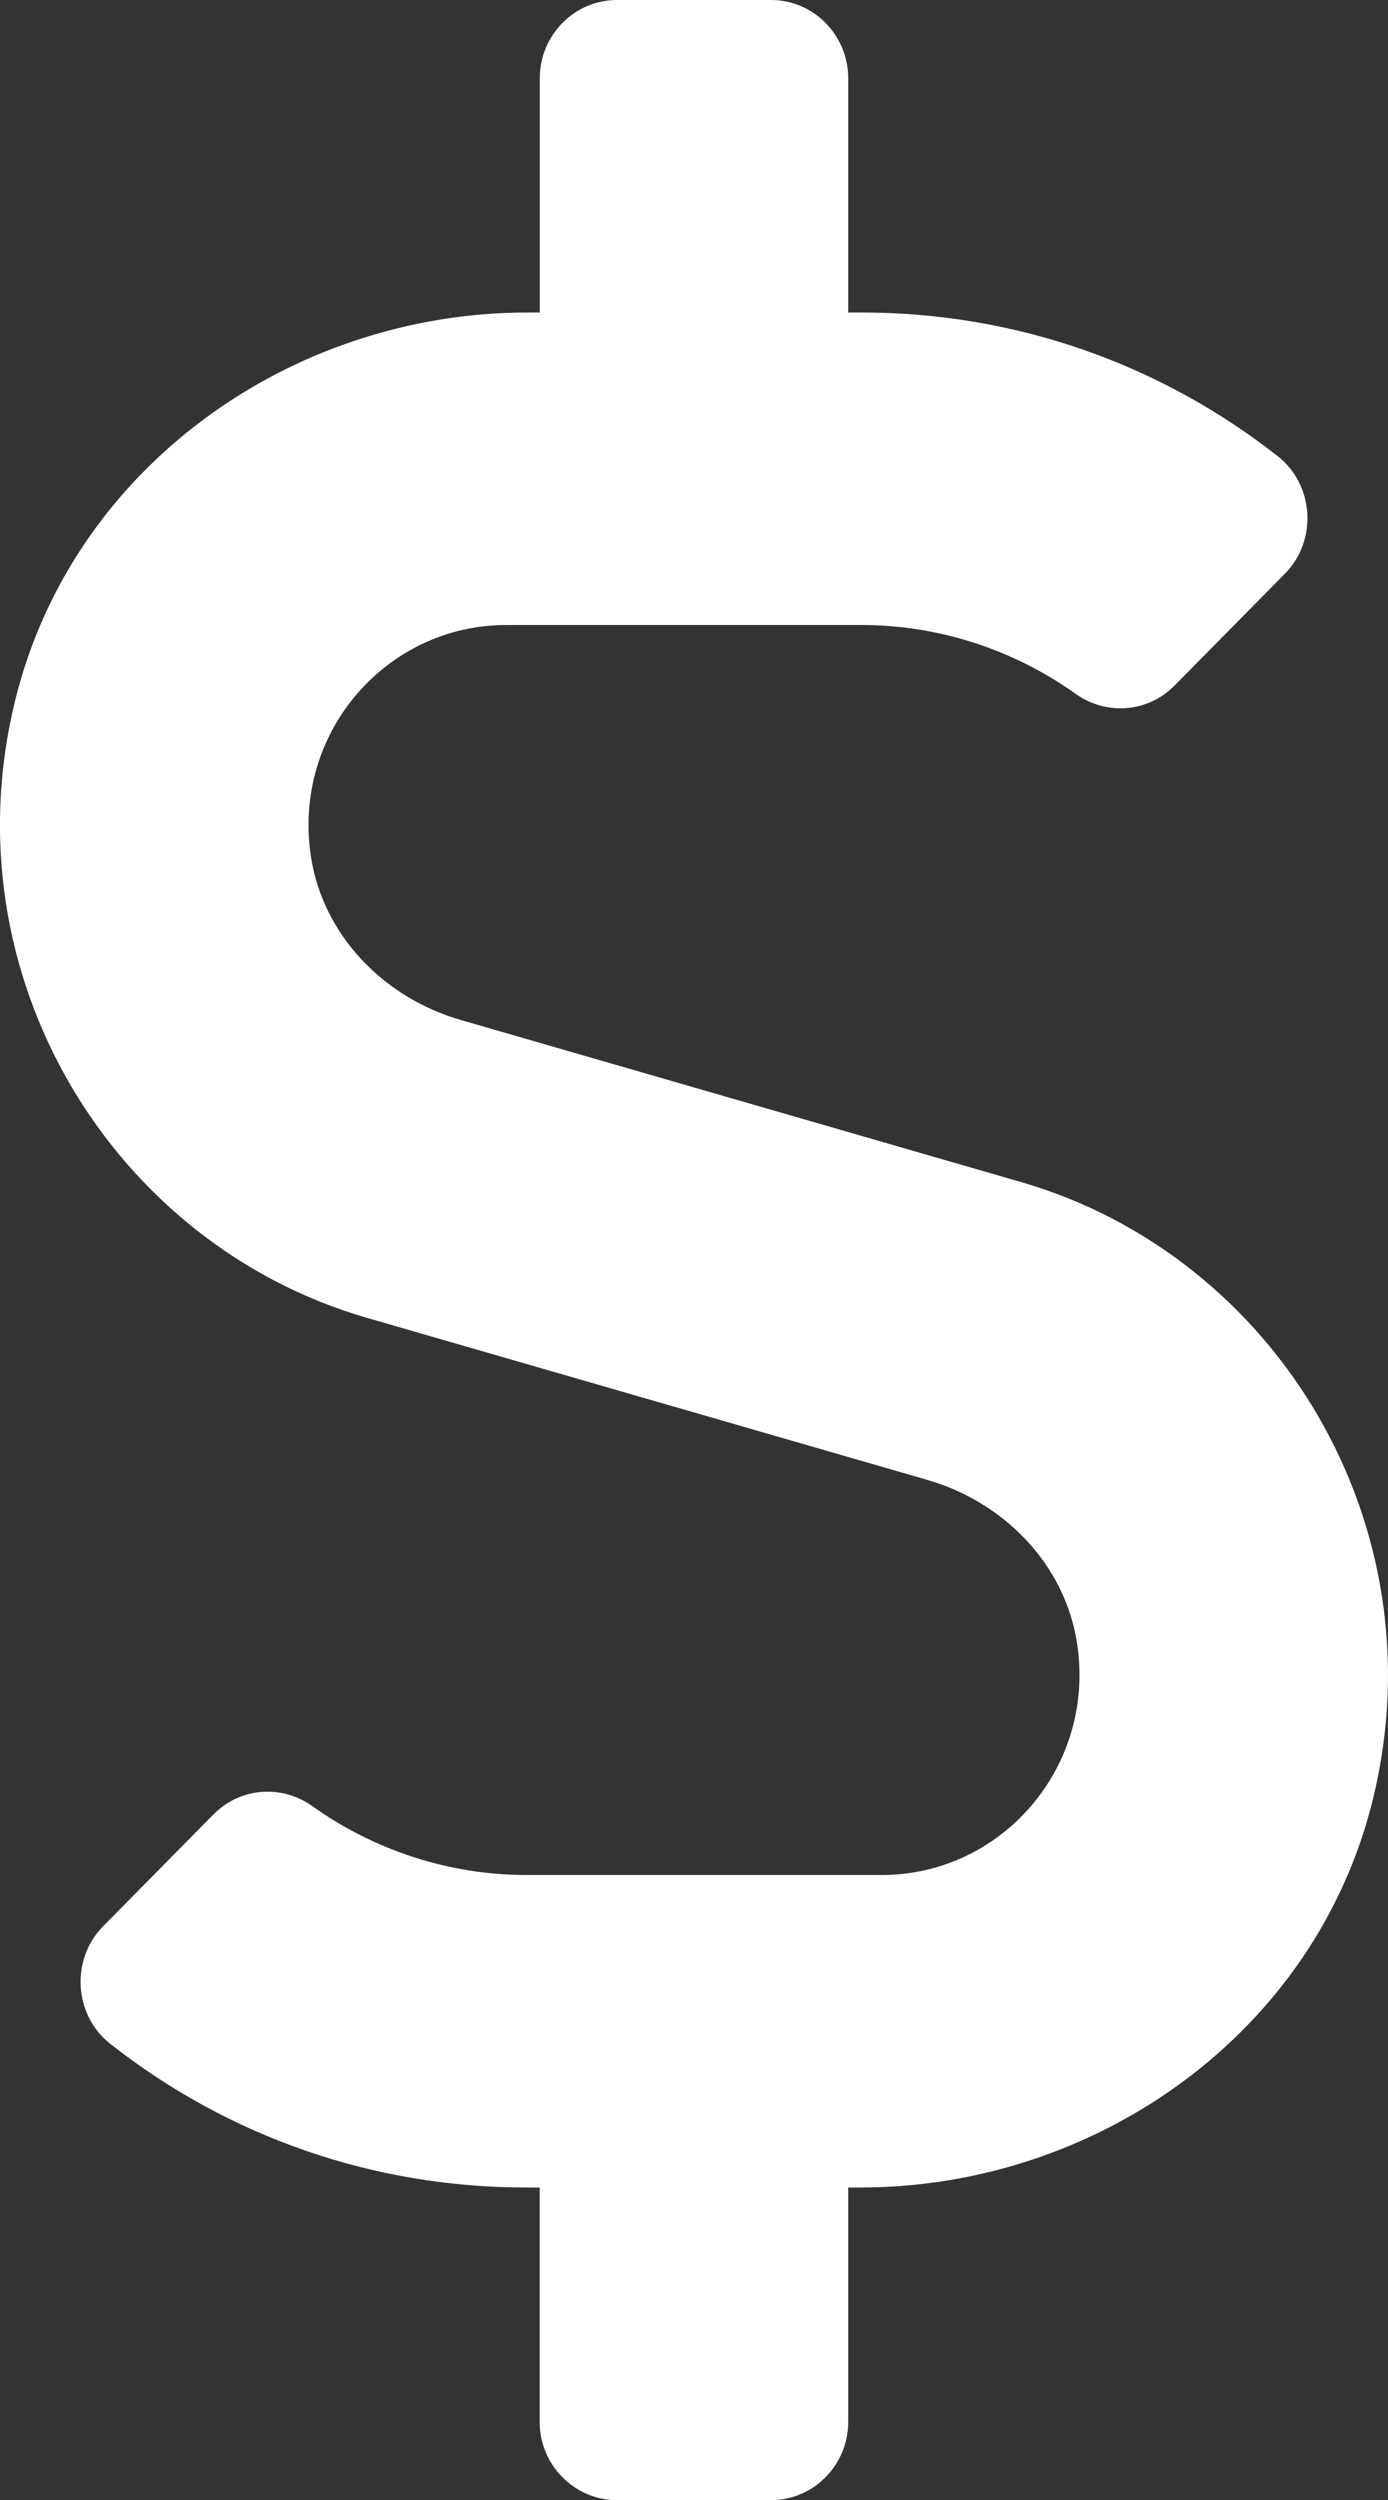 <?xml version="1.0" encoding="utf-8"?>
<!-- Generator: Adobe Illustrator 21.0.2, SVG Export Plug-In . SVG Version: 6.00 Build 0)  -->
<svg version="1.1" id="Слой_1" xmlns="http://www.w3.org/2000/svg" xmlns:xlink="http://www.w3.org/1999/xlink" x="0px" y="0px"
	 width="10px" height="18px" viewBox="0 0 10 18" enable-background="new 0 0 10 18" xml:space="preserve">
<rect x="0" y="0" width="10" height="18" fill="#333333" stroke="none"/>
<path fill="#FFFFFF" d="M7.357,8.511L3.32,7.344C2.771,7.186,2.327,6.739,2.24,6.166C2.104,5.273,2.788,4.5,3.646,4.5h2.562
	c0.552,0,1.094,0.176,1.542,0.496c0.222,0.158,0.521,0.134,0.712-0.06l0.795-0.805c0.236-0.239,0.212-0.64-0.052-0.847
	C8.347,2.612,7.305,2.25,6.208,2.25H6.111V0.563C6.111,0.253,5.861,0,5.556,0H4.444C4.139,0,3.889,0.253,3.889,0.563V2.25H3.802
	c-1.708,0-3.284,1.118-3.694,2.798c-0.483,1.976,0.701,3.909,2.534,4.44l4.038,1.167c0.549,0.158,0.993,0.605,1.08,1.178
	C7.896,12.727,7.212,13.5,6.354,13.5H3.792c-0.552,0-1.094-0.176-1.542-0.496c-0.222-0.158-0.521-0.134-0.712,0.06l-0.795,0.805
	c-0.236,0.239-0.212,0.64,0.052,0.847c0.854,0.671,1.896,1.034,2.996,1.034h0.097v1.688c0,0.309,0.25,0.563,0.556,0.563h1.111
	c0.306,0,0.556-0.253,0.556-0.563V15.75h0.087c1.708,0,3.284-1.118,3.694-2.798C10.374,10.976,9.191,9.042,7.357,8.511L7.357,8.511z
	"/>
</svg>
